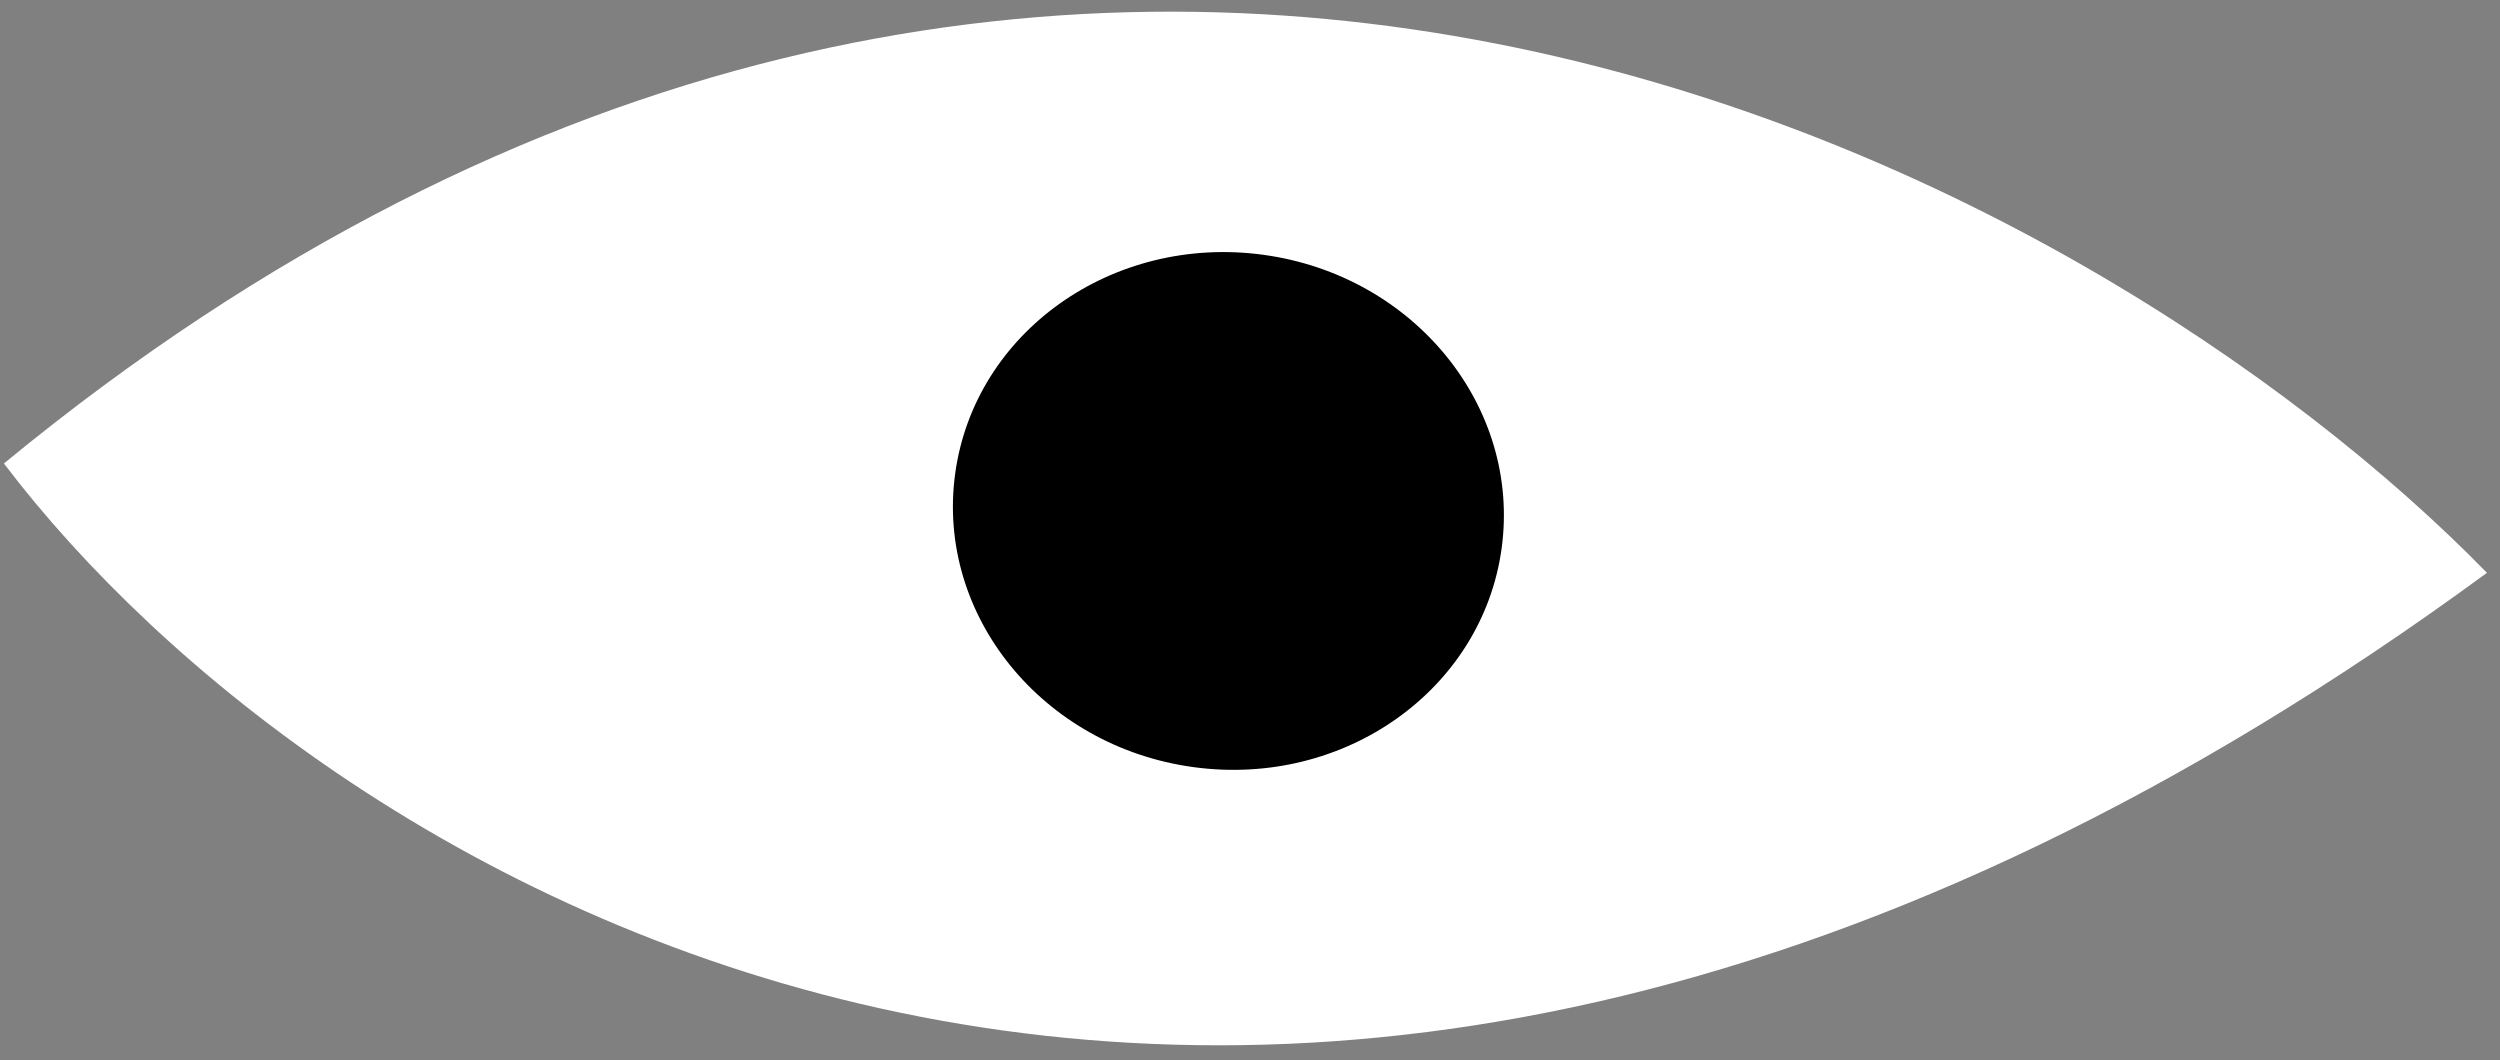 <svg width="257" height="109" viewBox="0 0 257 109" fill="none" xmlns="http://www.w3.org/2000/svg">
<rect x="0" y="0" width="257" height="109" fill="#808080" stroke="none"/>
<path d="M255.657 58.885C215.745 17.97 108.817 -41.559 0.402 47.645C32.656 90.17 128.863 151.954 255.657 58.885Z" fill="white"/>
<path d="M154.37 56.355C152.388 70.9 138.205 80.976 122.691 78.861C107.178 76.747 96.208 63.243 98.19 48.699C100.173 34.155 114.356 24.078 129.869 26.193C145.383 28.307 156.352 41.812 154.37 56.355Z" fill="black"/>
</svg>
